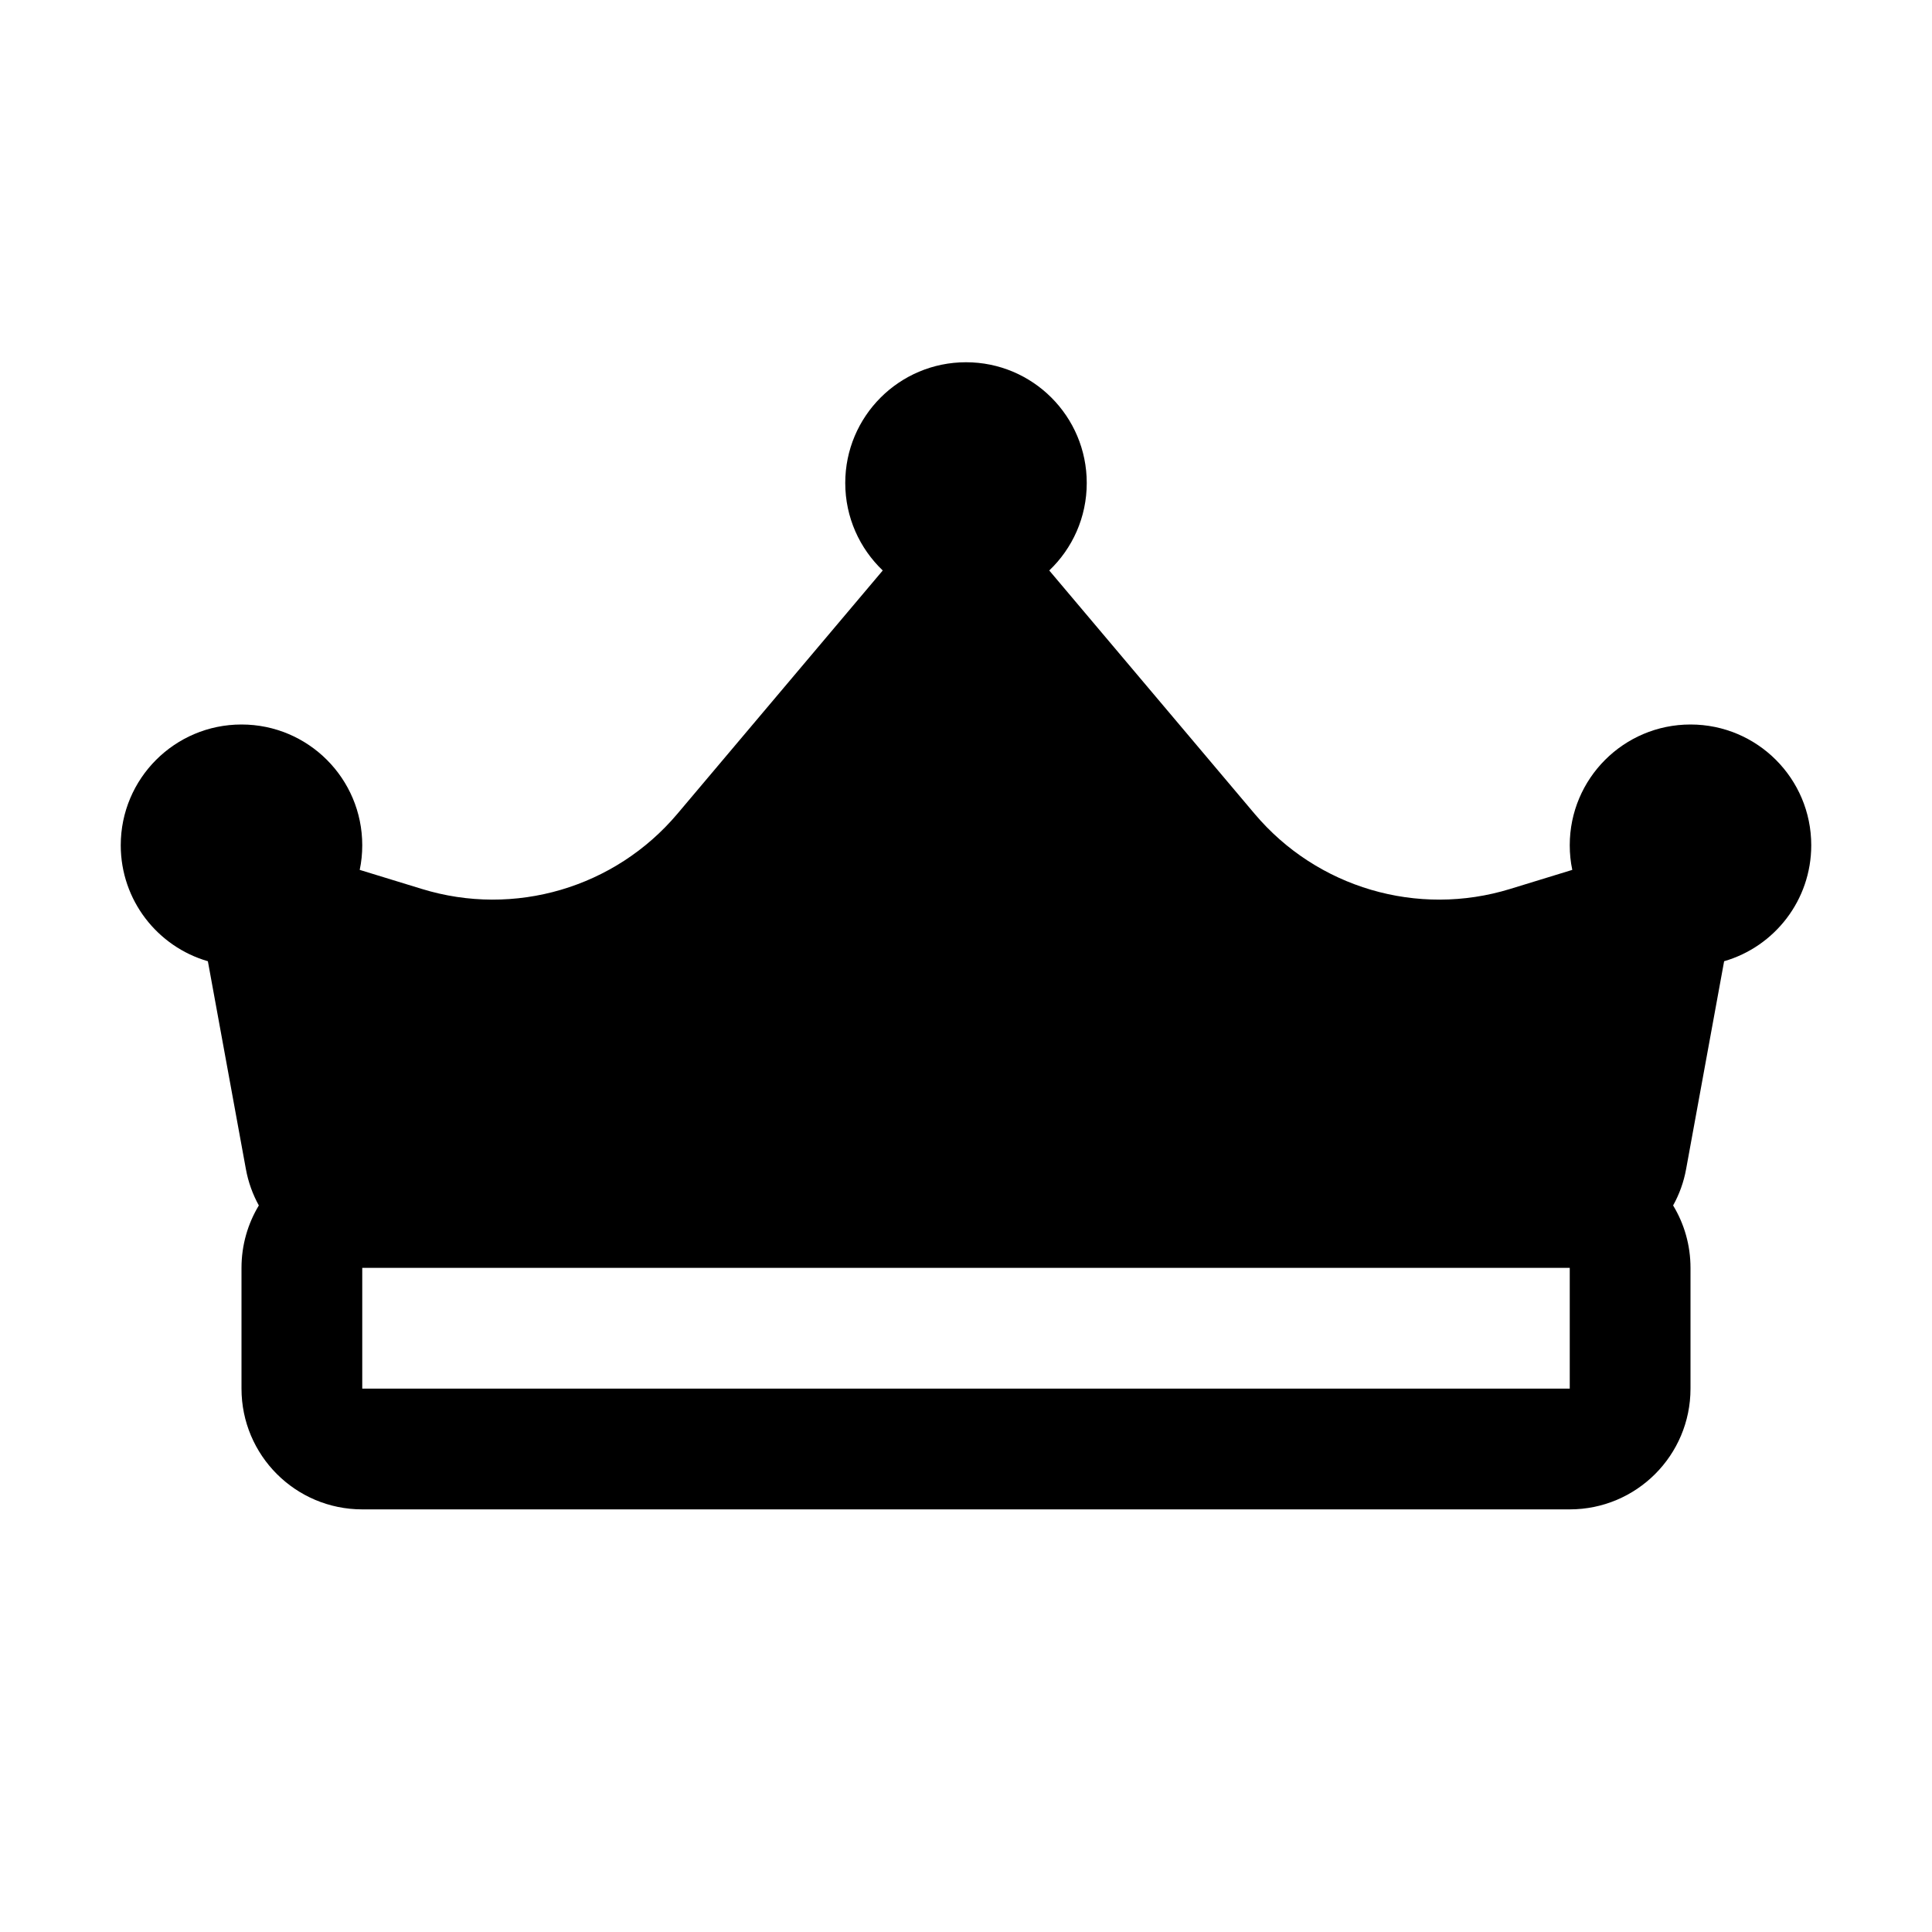 <svg width="32" height="32" viewBox="0 0 32 32" fill="none" xmlns="http://www.w3.org/2000/svg">
<path fill-rule="evenodd" clip-rule="evenodd" d="M4.287 19.966C4.185 19.781 4.111 19.577 4.072 19.36L3.443 15.921C2.609 15.68 2 14.911 2 14C2 12.895 2.895 12 4 12C5.105 12 6 12.895 6 14C6 14.14 5.986 14.277 5.958 14.408L6.988 14.724C8.52 15.195 10.185 14.705 11.219 13.48L14.621 9.449C14.239 9.084 14 8.57 14 8C14 6.895 14.895 6 16 6C17.105 6 18 6.895 18 8C18 8.57 17.762 9.084 17.379 9.449L20.781 13.48C21.815 14.705 23.48 15.195 25.012 14.724L26.042 14.408C26.014 14.277 26 14.14 26 14C26 12.895 26.895 12 28 12C29.105 12 30 12.895 30 14C30 14.911 29.391 15.68 28.557 15.921L27.928 19.36C27.889 19.577 27.815 19.781 27.712 19.966C27.895 20.268 28 20.622 28 21V23C28 24.105 27.105 25 26 25H6C4.895 25 4 24.105 4 23V21C4 20.622 4.105 20.268 4.287 19.966ZM6 21L6 23H26V21H6Z" fill="black"/>
</svg>
